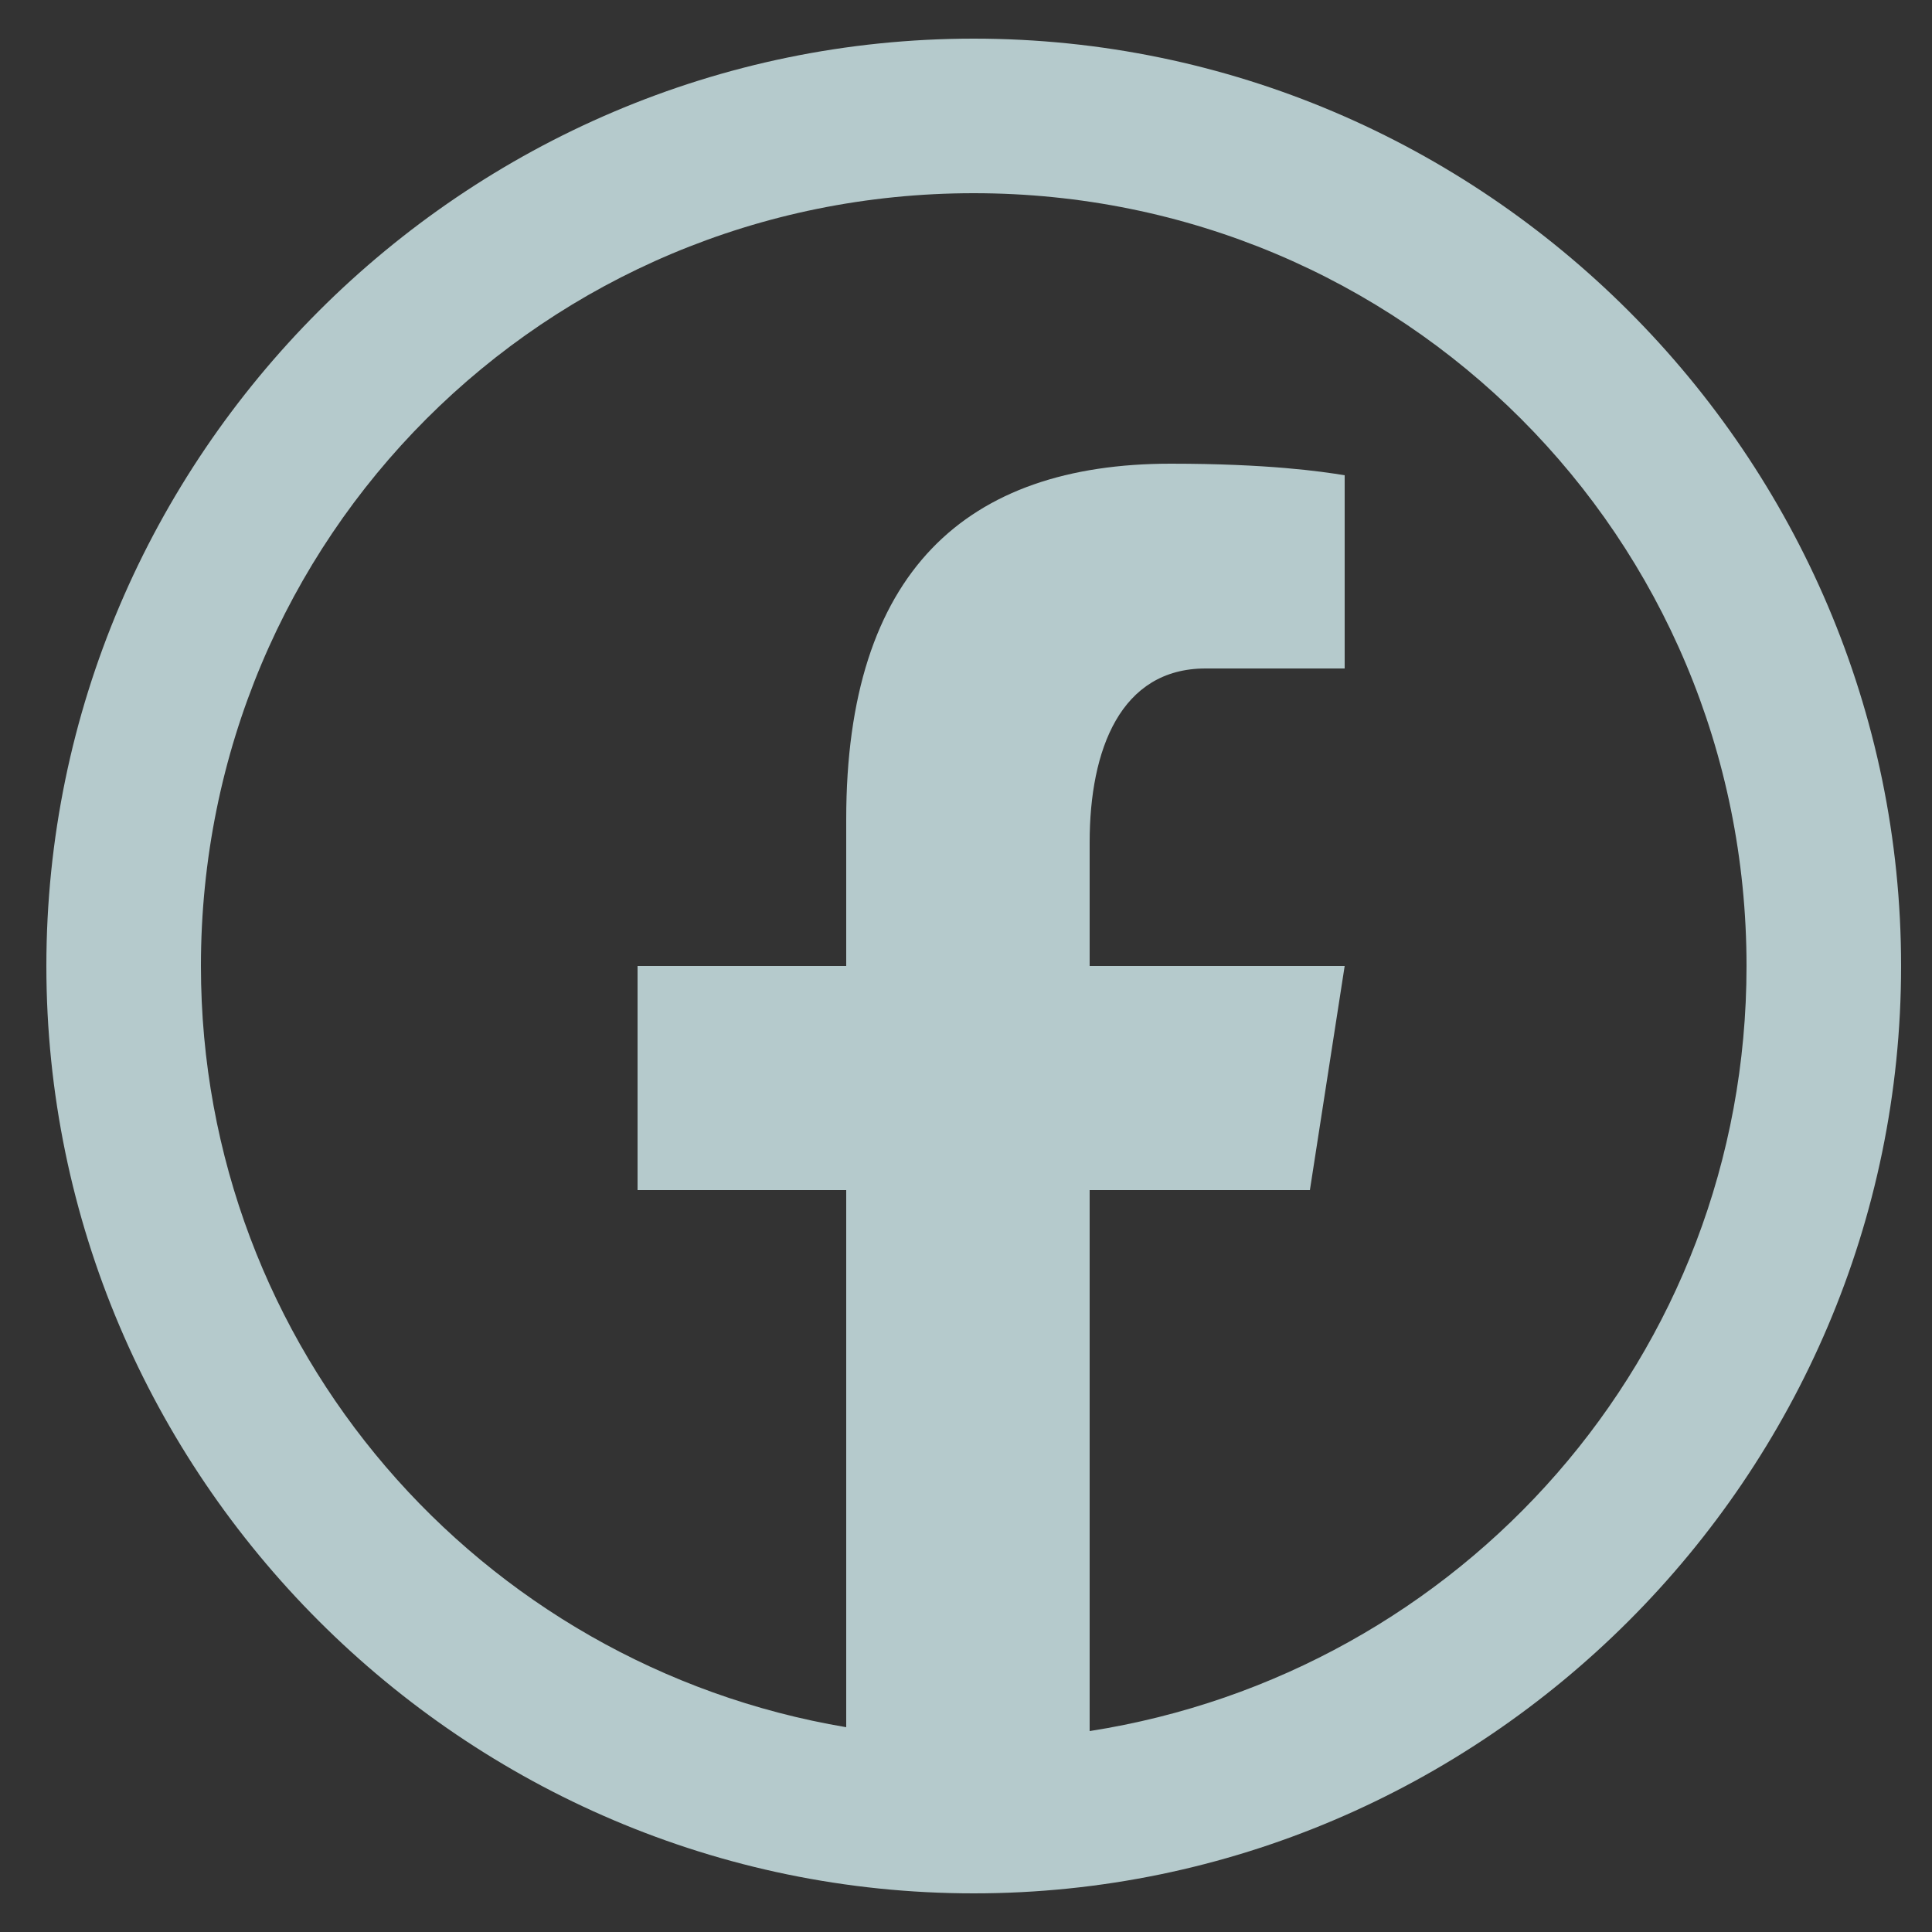 <svg width="40" height="40" viewBox="0 0 40 40" fill="none" xmlns="http://www.w3.org/2000/svg">
<rect x="0" y="0" width="40" height="40" fill="#333333" stroke="none"/>
<path d="M20.16 0.8C9.6 0.8 0.96 9.44 0.96 20C0.96 30.56 9.6 39.2 20.16 39.2C30.72 39.2 39.36 30.56 39.36 20C39.36 9.44 30.72 0.8 20.16 0.8ZM20.16 4C29.04 4 36.16 11.12 36.16 20C36.16 28.08 30.24 34.64 22.56 35.84V24.64H27.12L27.84 20H22.56V17.44C22.56 15.52 23.2 13.84 24.96 13.84H27.84V9.84C27.36 9.76 26.24 9.6 24.24 9.6C20 9.6 17.52 11.84 17.52 16.96V20H13.2V24.64H17.52V35.76C9.92 34.48 4.16 27.92 4.16 20C4.16 11.12 11.28 4 20.16 4Z" fill="#E0FCFF" fill-opacity="0.75"/>
</svg>
